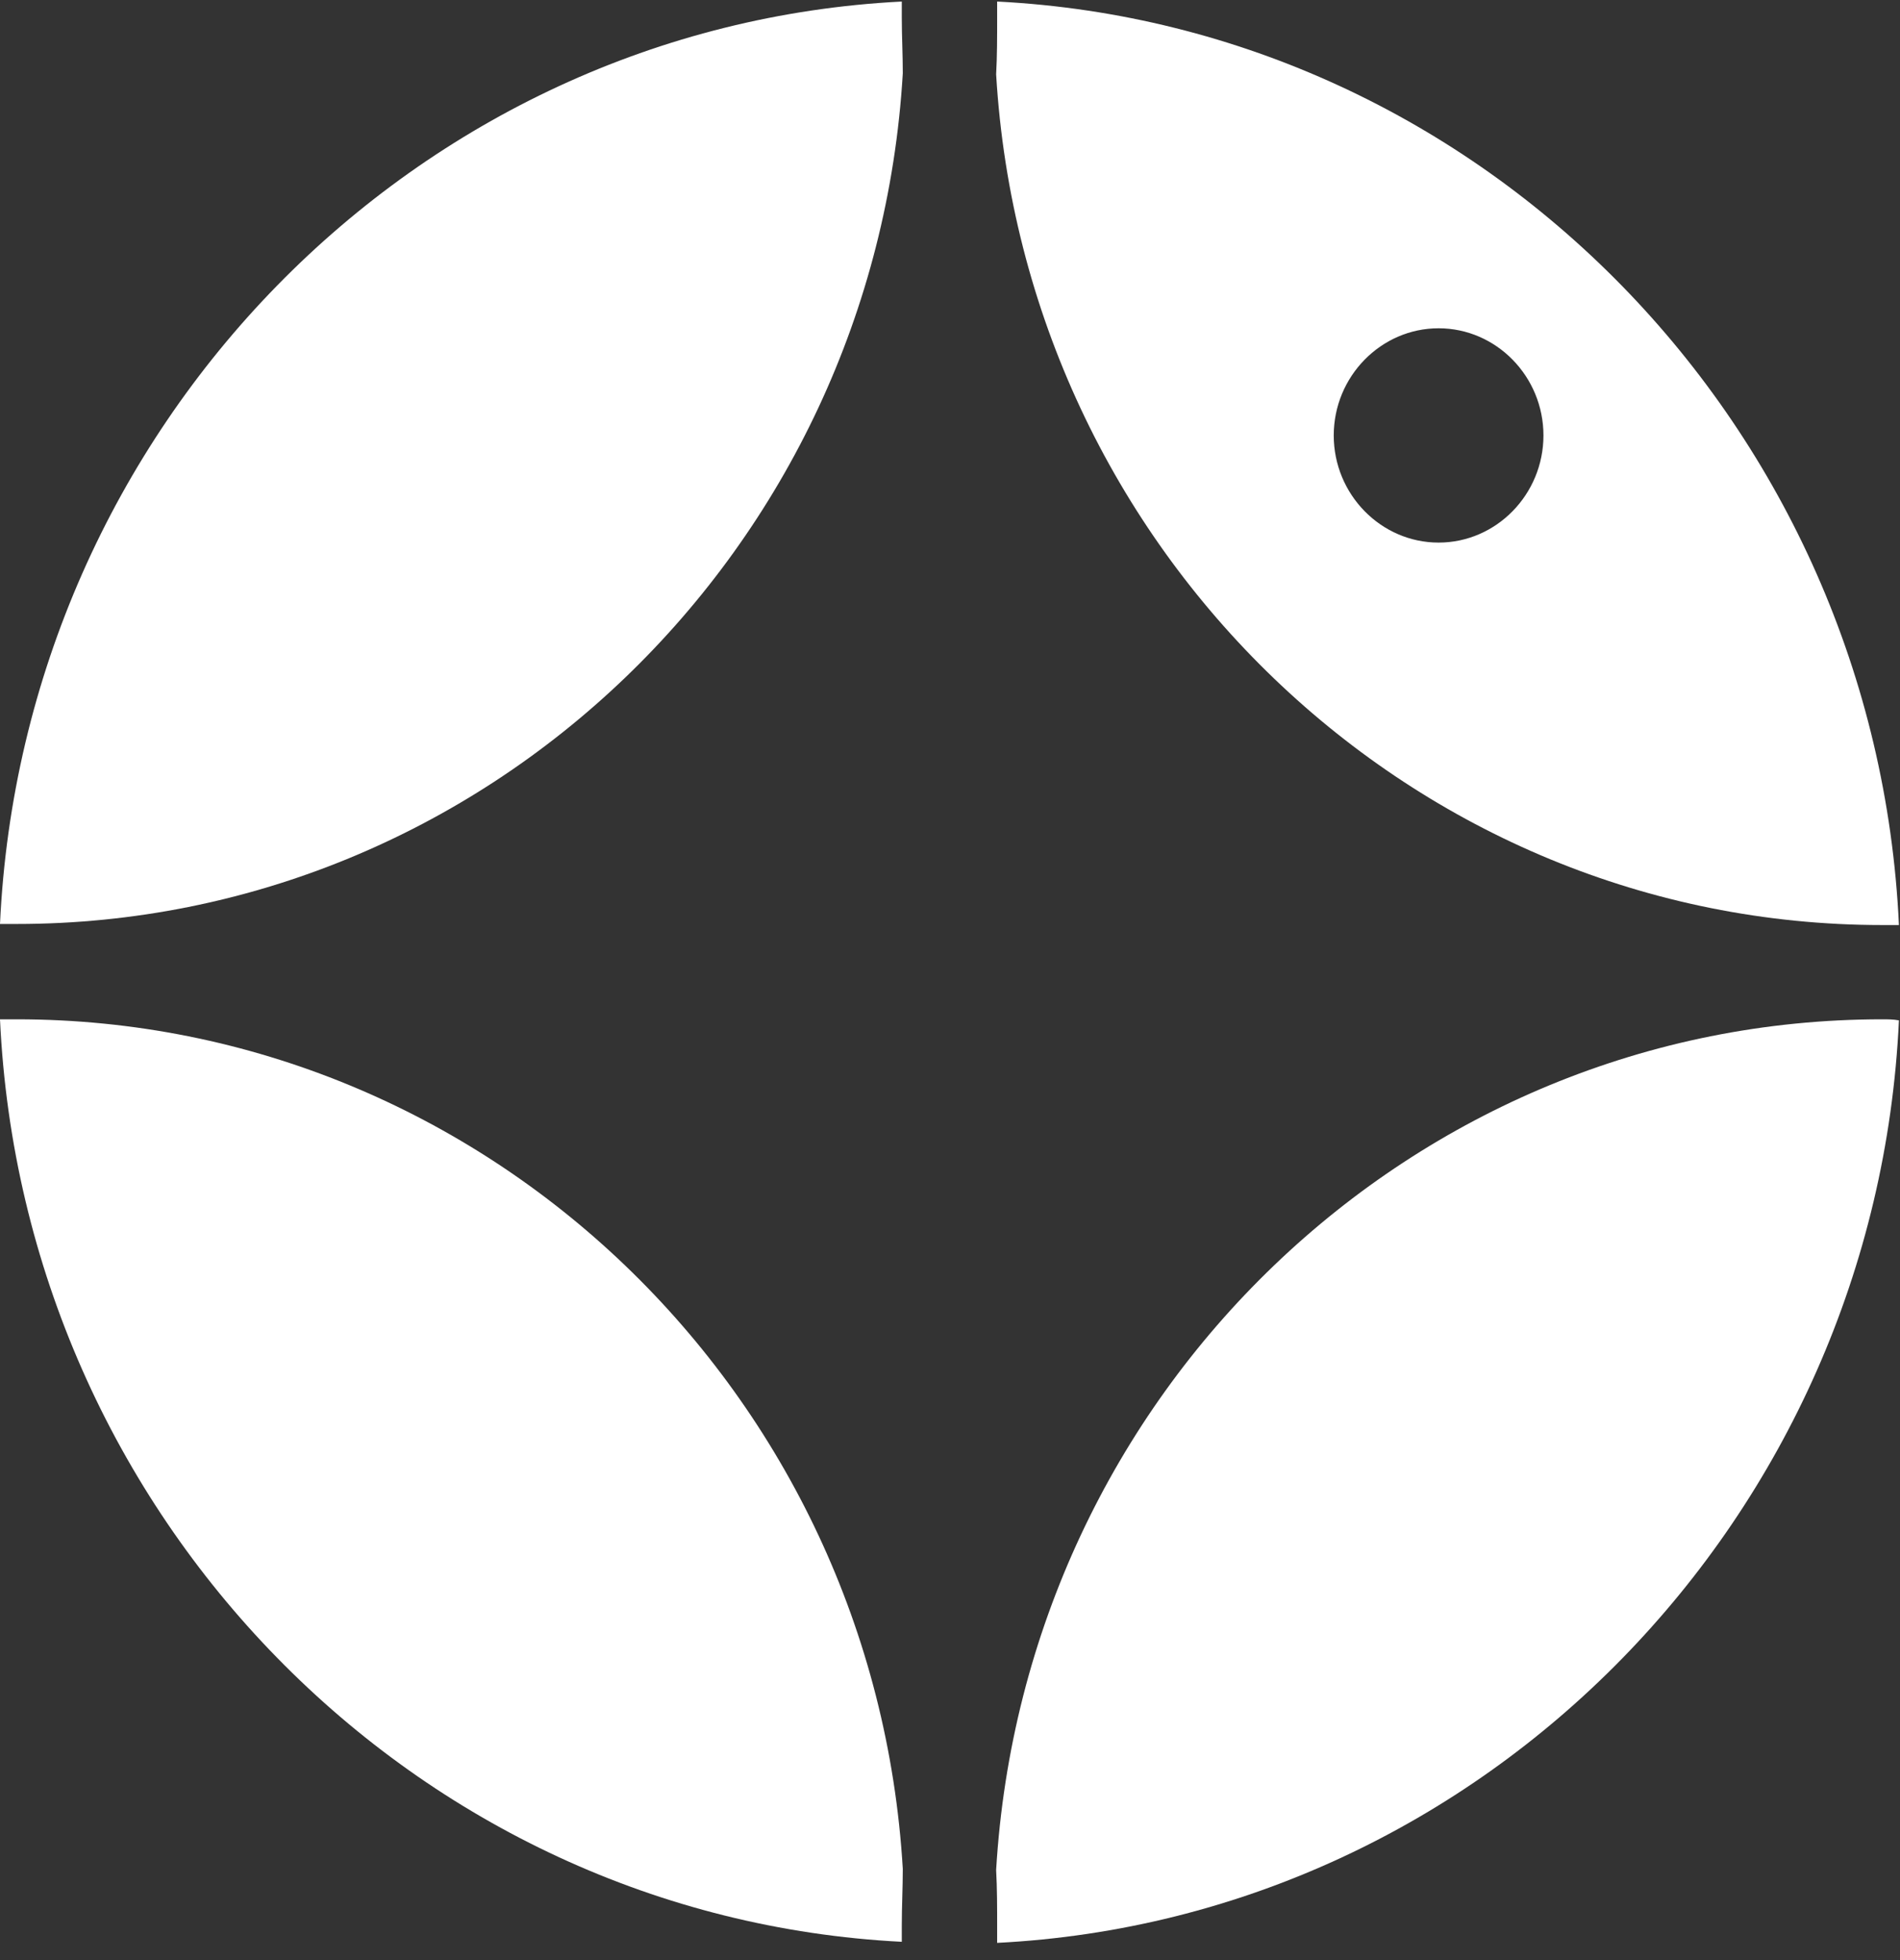 <svg width="32" height="33" viewBox="0 0 32 33" fill="none" xmlns="http://www.w3.org/2000/svg">
<rect x="0" y="0" width="32" height="33" fill="#333333" stroke="none"/>
<path d="M0.283 15.556C8.177 15.556 14.729 9.279 15.205 1.234C15.205 0.928 15.188 0.603 15.188 0.296C15.188 0.206 15.188 0.116 15.188 0.026C6.993 0.441 0.389 7.187 0 15.556C0.088 15.556 0.194 15.556 0.283 15.556Z" fill="white"/>
<path d="M16.794 0.026C16.794 0.116 16.794 0.206 16.794 0.296C16.794 0.621 16.794 0.946 16.777 1.252C17.254 9.279 23.806 15.574 31.7 15.574C31.788 15.574 31.894 15.574 31.982 15.574C31.594 7.187 24.989 0.441 16.794 0.026ZM24.229 9.135C23.258 9.135 22.463 8.323 22.463 7.331C22.463 6.339 23.258 5.527 24.229 5.527C25.201 5.527 25.995 6.339 25.995 7.331C25.995 8.323 25.201 9.135 24.229 9.135Z" fill="white"/>
<path d="M15.188 32.692C15.188 32.601 15.188 32.511 15.188 32.421C15.188 32.096 15.205 31.772 15.205 31.465C14.729 23.438 8.177 17.161 0.283 17.161C0.194 17.161 0.088 17.161 0 17.161C0.389 25.531 6.993 32.277 15.188 32.692Z" fill="white"/>
<path d="M31.7 17.161C23.806 17.161 17.254 23.438 16.777 31.483C16.794 31.79 16.794 32.114 16.794 32.439C16.794 32.529 16.794 32.619 16.794 32.71C24.989 32.295 31.594 25.549 31.982 17.179C31.894 17.161 31.788 17.161 31.7 17.161Z" fill="white"/>
</svg>
